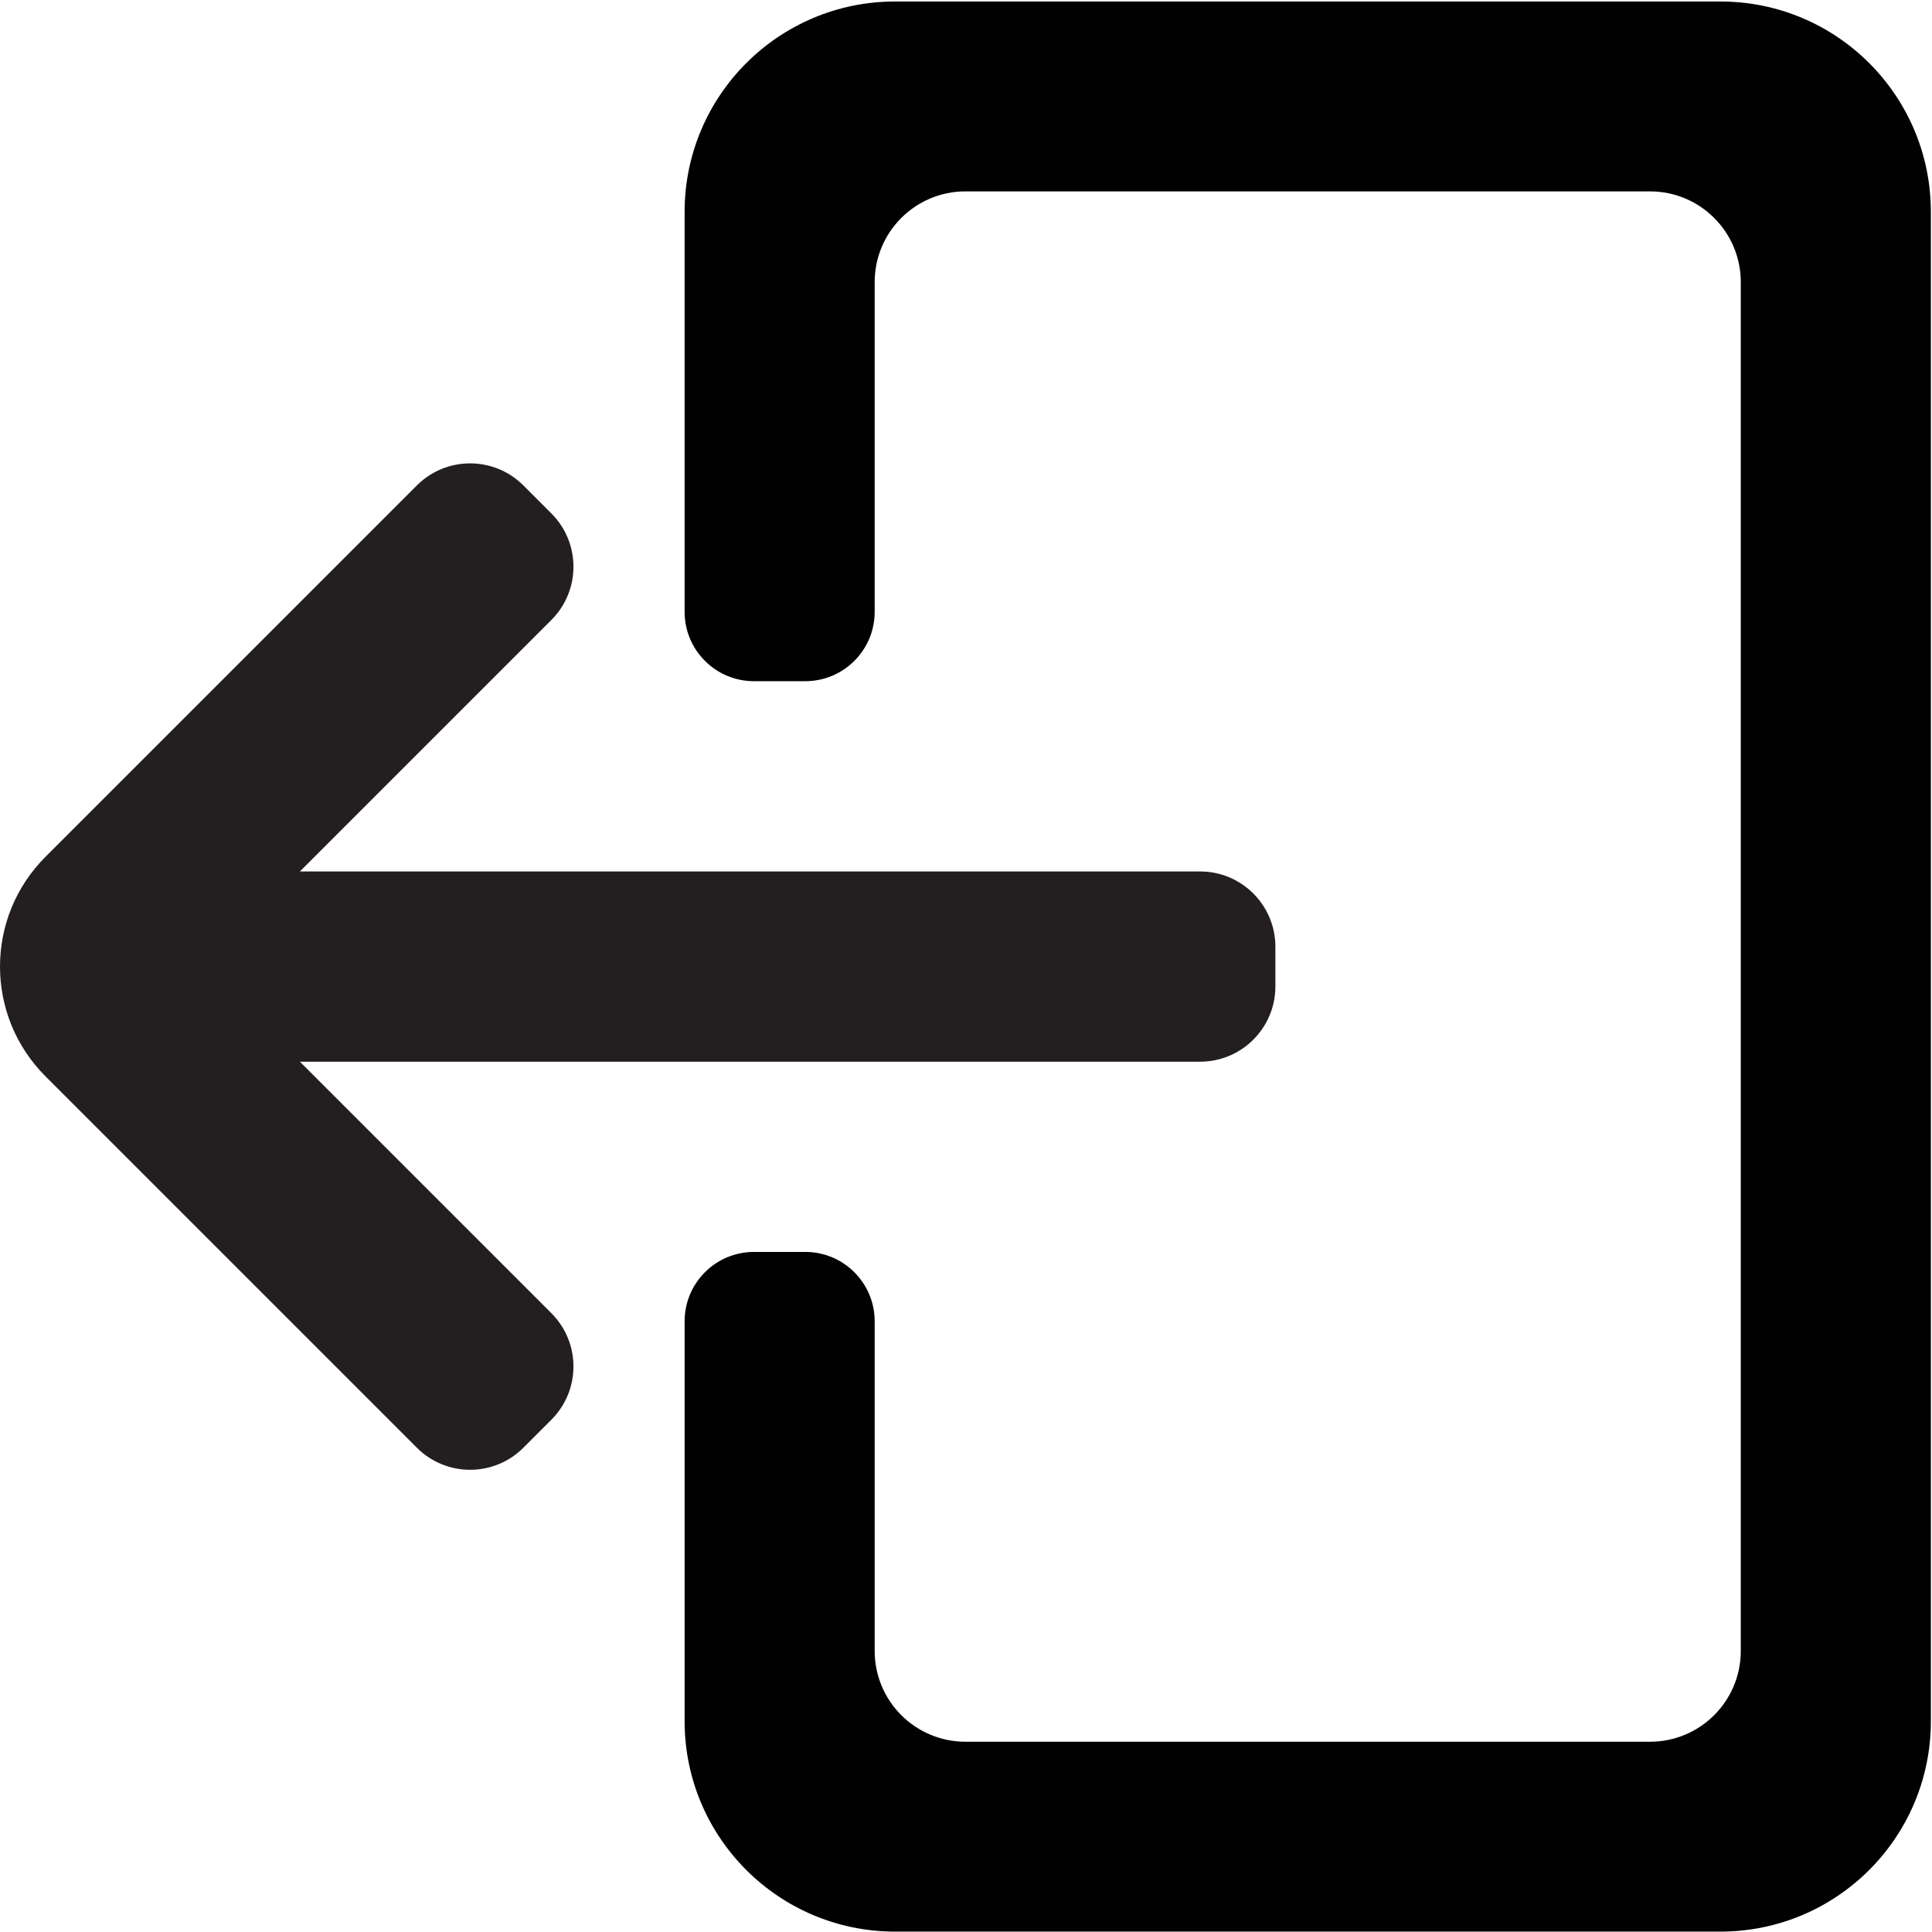 <?xml version="1.0" encoding="UTF-8"?>
<svg id="Layer_52" data-name="Layer 52" xmlns="http://www.w3.org/2000/svg" viewBox="0 0 850.9 850.9">
  <defs>
    <style>
      .cls-1 {
        fill: #010101;
      }

      .cls-1, .cls-2 {
        stroke-width: 0px;
      }

      .cls-2 {
        fill: #231f20;
      }
    </style>
  </defs>
  <path class="cls-1" d="M757.72.66h-363.52c-51.19,0-92.68,41.49-92.68,92.68v176.12c0,16.87,13.68,30.55,30.55,30.55h22.61c16.87,0,30.55-13.68,30.55-30.55V124.27c0-22.08,17.9-39.98,39.98-39.98h301.5c22.07,0,39.97,17.9,39.97,39.97v602.86c0,22.08-17.9,39.98-39.98,39.98h-301.49c-22.08,0-39.98-17.9-39.98-39.98v-145.19c0-16.87-13.68-30.55-30.55-30.55h-22.61c-16.87,0-30.55,13.68-30.55,30.55v176.11c0,51.19,41.5,92.69,92.69,92.69h363.5c51.19,0,92.69-41.5,92.69-92.69V93.34c0-51.19-41.49-92.68-92.68-92.68Z"/>
  <path class="cls-2" d="M183.6,637.61L20.02,474.03c-26.69-26.69-26.69-69.97,0-96.66l163.58-163.58c12.95-12.95,33.95-12.95,46.9,0l12.35,12.35c12.95,12.95,12.95,33.95,0,46.9l-110.77,110.77h396.47c18.31,0,33.16,14.84,33.16,33.16v17.47c0,18.31-14.85,33.16-33.16,33.16H132.09s110.76,110.77,110.76,110.77c12.95,12.95,12.95,33.95,0,46.9l-12.35,12.35c-12.95,12.95-33.95,12.95-46.9,0Z"/>
</svg>